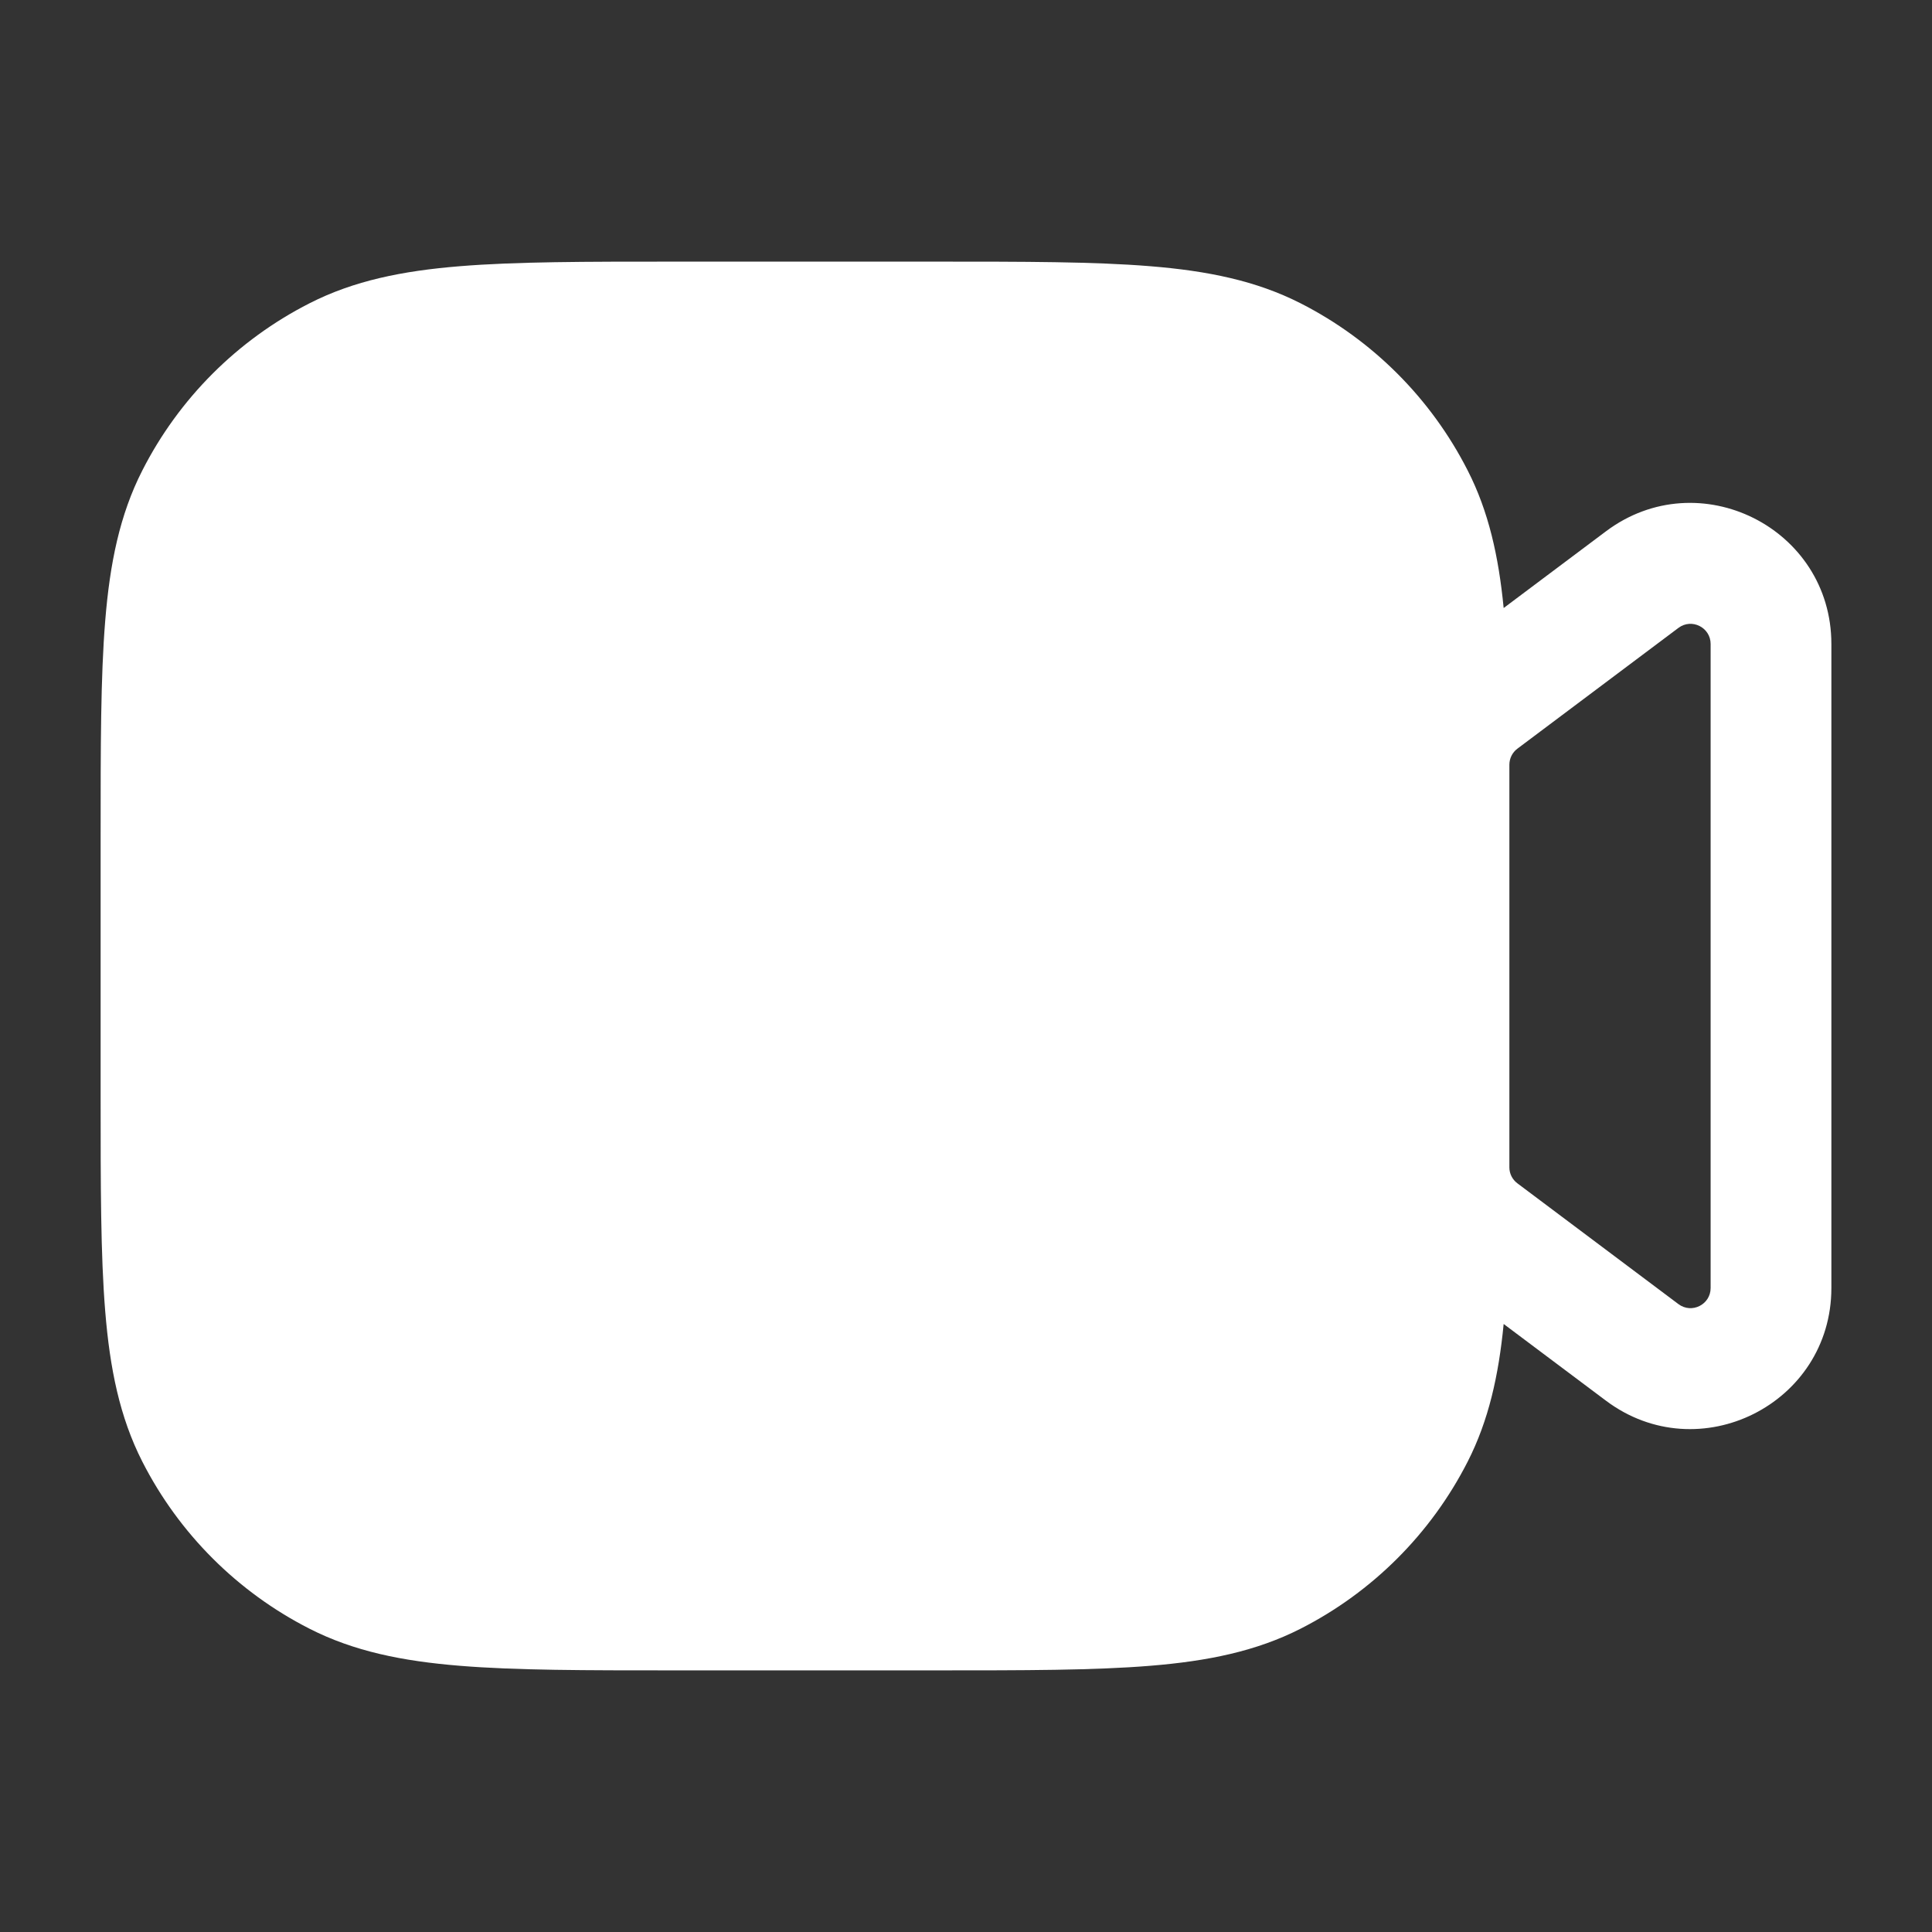 <svg viewBox="0 0 24 24" fill="none" xmlns="http://www.w3.org/2000/svg">
    <rect x="0" y="0" width="24" height="24" fill="#333333" stroke="none"/>
    <path fill-rule="evenodd" clip-rule="evenodd" d="M8.367 3.25L8.4 3.25L11.6 3.25L11.633 3.25L11.633 3.25C12.725 3.25 13.591 3.25 14.288 3.307C15.002 3.365 15.605 3.487 16.157 3.768C17.05 4.223 17.777 4.95 18.232 5.844C18.492 6.353 18.616 6.908 18.679 7.553L19.95 6.6C21.104 5.735 22.75 6.558 22.75 8L22.75 16C22.75 17.442 21.104 18.265 19.95 17.4L18.679 16.447C18.616 17.092 18.492 17.646 18.232 18.157C17.777 19.05 17.05 19.777 16.157 20.232C15.605 20.513 15.002 20.635 14.288 20.693C13.591 20.75 12.725 20.75 11.633 20.75L11.6 20.75L8.4 20.75L8.367 20.75C7.275 20.75 6.409 20.75 5.712 20.693C4.998 20.635 4.395 20.513 3.844 20.232C2.95 19.777 2.223 19.05 1.768 18.157C1.487 17.605 1.365 17.002 1.307 16.288C1.25 15.591 1.25 14.725 1.25 13.633L1.25 13.633L1.25 13.6L1.25 10.4L1.25 10.367L1.25 10.367C1.25 9.275 1.25 8.409 1.307 7.712C1.365 6.998 1.487 6.395 1.768 5.844C2.223 4.95 2.95 4.223 3.844 3.768C4.395 3.487 4.998 3.365 5.712 3.307C6.409 3.25 7.275 3.25 8.367 3.25L8.367 3.25ZM18.75 13.69L18.75 13.697L18.75 13.706L18.75 13.714L18.75 13.722L18.75 13.731L18.75 13.739L18.75 13.747L18.75 13.755L18.75 13.764L18.75 13.772L18.75 13.78L18.75 13.788L18.75 13.796L18.75 13.804L18.75 13.812L18.75 13.82L18.75 13.828L18.75 13.836L18.75 13.844L18.75 13.852L18.75 13.86L18.75 13.868L18.75 13.876L18.75 13.884L18.75 13.892L18.75 13.899L18.75 13.907L18.75 13.915L18.75 13.923L18.75 13.931L18.75 13.938L18.75 13.946L18.75 13.954L18.75 13.961L18.75 13.969L18.75 13.977L18.75 13.984L18.75 13.992L18.75 13.999L18.75 14.007L18.75 14.014L18.75 14.022L18.75 14.029L18.75 14.037L18.75 14.044L18.75 14.052L18.75 14.059L18.75 14.066L18.75 14.074L18.75 14.081L18.75 14.088L18.75 14.095L18.75 14.103L18.75 14.11L18.75 14.117L18.75 14.124L18.75 14.131L18.75 14.138L18.75 14.146L18.75 14.152L18.75 14.16L18.75 14.167L18.75 14.174L18.75 14.181L18.75 14.187L18.75 14.194L18.75 14.201L18.75 14.208L18.75 14.215L18.75 14.222L18.75 14.229L18.75 14.235L18.75 14.242L18.75 14.249L18.75 14.255L18.75 14.262L18.75 14.269L18.75 14.275L18.75 14.282L18.75 14.289L18.75 14.295L18.75 14.302L18.75 14.308L18.75 14.315L18.75 14.321L18.75 14.327L18.75 14.334L18.75 14.34L18.75 14.346L18.75 14.353L18.75 14.359L18.75 14.365L18.75 14.371L18.75 14.378L18.75 14.384L18.75 14.39L18.75 14.396L18.75 14.402L18.75 14.408L18.75 14.414L18.75 14.42L18.75 14.426L18.75 14.432L18.75 14.438L18.75 14.444L18.75 14.45L18.75 14.456L18.75 14.462L18.75 14.467L18.75 14.473L18.75 14.479L18.75 14.485L18.75 14.49L18.75 14.496L18.75 14.502C18.75 14.579 18.786 14.652 18.85 14.7L20.85 16.2C21.015 16.324 21.25 16.206 21.25 16L21.25 8C21.25 7.794 21.015 7.676 20.85 7.8L18.85 9.3C18.787 9.347 18.75 9.421 18.75 9.5L18.75 9.511L18.75 9.522L18.75 9.533L18.75 9.544L18.75 9.555L18.75 9.566L18.75 9.577L18.75 9.588L18.75 9.599L18.75 9.61L18.75 9.621L18.75 9.632L18.75 9.643L18.75 9.654L18.75 9.665L18.75 9.676L18.75 9.687L18.75 9.698L18.75 9.709L18.75 9.72L18.75 9.731L18.75 9.743L18.75 9.754L18.75 9.765L18.75 9.776L18.75 9.787L18.75 9.798L18.75 9.809L18.75 9.82L18.75 9.831L18.75 9.843L18.75 9.854L18.75 9.865L18.75 9.876L18.75 9.887L18.75 9.898L18.75 9.909L18.75 9.921L18.75 9.932L18.75 9.943L18.75 9.954L18.75 9.965L18.75 9.977L18.75 9.988L18.75 9.999L18.75 10.01L18.75 10.021L18.75 10.033L18.75 10.044L18.75 10.055L18.75 10.066L18.75 10.077L18.75 10.089L18.75 10.1L18.75 10.111L18.75 10.122L18.75 10.134L18.75 10.145L18.75 10.156L18.75 10.167L18.75 10.179L18.75 10.19L18.75 10.201L18.75 10.212L18.75 10.224L18.75 10.235L18.75 10.246L18.75 10.252C18.75 10.29 18.75 10.329 18.75 10.367L18.75 10.37L18.75 10.382L18.75 10.393L18.75 10.4L18.75 10.404L18.75 10.415L18.75 10.427L18.75 10.438L18.75 10.449L18.75 10.461L18.75 10.472L18.75 10.483L18.75 10.495L18.75 10.506L18.75 10.517L18.75 10.528L18.75 10.54L18.75 10.551L18.75 10.562L18.75 10.574L18.75 10.585L18.75 10.596L18.75 10.608L18.75 10.619L18.75 10.63L18.75 10.642L18.75 10.653L18.75 10.664L18.75 10.675L18.75 10.687L18.75 10.698L18.75 10.709L18.75 10.721L18.75 10.732L18.75 10.743L18.75 10.755L18.75 10.766L18.75 10.777L18.75 10.789L18.75 10.8L18.75 10.811L18.75 10.822L18.75 10.834L18.75 10.845L18.75 10.856L18.75 10.868L18.75 10.879L18.75 10.89L18.75 10.902L18.75 10.913L18.75 10.924L18.75 10.935L18.75 10.947L18.75 10.958L18.75 10.969L18.75 10.981L18.75 10.992L18.75 11.003L18.75 11.014L18.75 11.026L18.75 11.037L18.75 11.048L18.75 11.059L18.75 11.071L18.75 11.082L18.75 11.093L18.75 11.104L18.75 11.116L18.75 11.127L18.75 11.138L18.75 11.149L18.75 11.161L18.75 11.172L18.75 11.183L18.75 11.194L18.75 11.206L18.75 11.217L18.75 11.228L18.75 11.239L18.75 11.251L18.75 11.262L18.75 11.273L18.75 11.284L18.75 11.295L18.75 11.307L18.75 11.318L18.75 11.329L18.75 11.34L18.75 11.351L18.75 11.363L18.75 11.374L18.75 11.385L18.75 11.396L18.75 11.407L18.75 11.418L18.75 11.43L18.75 11.441L18.75 11.452L18.75 11.463L18.75 11.474L18.75 11.485L18.75 11.496L18.75 11.507L18.75 11.518L18.75 11.53L18.75 11.541L18.75 11.552L18.75 11.563L18.75 11.574L18.75 11.585L18.75 11.596L18.75 11.607L18.75 11.618L18.75 11.629L18.75 11.64L18.75 11.651L18.75 11.662L18.75 11.673L18.75 11.684L18.75 11.695L18.75 11.707L18.75 11.717L18.75 11.729L18.75 11.739L18.75 11.751L18.75 11.761L18.75 11.772L18.75 11.783L18.75 11.794L18.75 11.805L18.75 11.816L18.75 11.827L18.75 11.838L18.75 11.849L18.75 11.86L18.75 11.871L18.75 11.882L18.75 11.893L18.75 11.903L18.75 11.914L18.75 11.925L18.75 11.936L18.75 11.947L18.75 11.958L18.75 11.969L18.75 11.979L18.75 11.99L18.75 12.001L18.75 12.012L18.75 12.023L18.75 12.034L18.75 12.044L18.75 12.055L18.75 12.066L18.75 12.077L18.75 12.087L18.75 12.098L18.75 12.109L18.75 12.12L18.75 12.13L18.75 12.141L18.75 12.152L18.75 12.162L18.75 12.173L18.75 12.184L18.75 12.194L18.75 12.205L18.75 12.216L18.75 12.226L18.75 12.237L18.75 12.247L18.75 12.258L18.75 12.269L18.75 12.279L18.75 12.29L18.75 12.3L18.75 12.311L18.75 12.321L18.75 12.332L18.75 12.342L18.75 12.353L18.75 12.363L18.75 12.374L18.75 12.384L18.75 12.395L18.75 12.405L18.75 12.416L18.75 12.426L18.75 12.437L18.75 12.447L18.75 12.457L18.75 12.468L18.75 12.478L18.75 12.489L18.75 12.499L18.75 12.509L18.75 12.52L18.75 12.53L18.75 12.54L18.75 12.55L18.75 12.561L18.75 12.571L18.75 12.581L18.75 12.591L18.75 12.602L18.75 12.612L18.75 12.622L18.75 12.632L18.75 12.643L18.75 12.653L18.75 12.663L18.75 12.673L18.75 12.683L18.75 12.693L18.75 12.703L18.75 12.713L18.75 12.724L18.75 12.734L18.75 12.744L18.75 12.754L18.75 12.764L18.75 12.774L18.75 12.784L18.75 12.794L18.75 12.804L18.75 12.814L18.75 12.824L18.75 12.834L18.75 12.844L18.75 12.853L18.75 12.863L18.75 12.873L18.75 12.883L18.75 12.893L18.75 12.903L18.75 12.913L18.75 12.922L18.75 12.932L18.75 12.942L18.75 12.952L18.75 12.961L18.75 12.971L18.75 12.981L18.75 12.991L18.75 13L18.75 13.01L18.75 13.02L18.75 13.029L18.75 13.039L18.75 13.049L18.75 13.058L18.75 13.068L18.75 13.077L18.75 13.087L18.75 13.097L18.75 13.106L18.75 13.116L18.75 13.125L18.75 13.135L18.75 13.144L18.75 13.153L18.75 13.163L18.75 13.172L18.75 13.182L18.75 13.191L18.75 13.2L18.75 13.21L18.75 13.219L18.75 13.229L18.75 13.238L18.75 13.247L18.75 13.256L18.75 13.266L18.75 13.275L18.75 13.284L18.75 13.293L18.75 13.303L18.75 13.312L18.75 13.321L18.75 13.33L18.75 13.339L18.75 13.348L18.75 13.357L18.75 13.366L18.75 13.375L18.75 13.384L18.75 13.393L18.75 13.402L18.75 13.411L18.75 13.42L18.75 13.429L18.75 13.438L18.75 13.447L18.75 13.456L18.75 13.465L18.75 13.474L18.75 13.483L18.75 13.491L18.75 13.5L18.75 13.509L18.75 13.518L18.75 13.527L18.75 13.535L18.75 13.544L18.75 13.553L18.75 13.561L18.75 13.57L18.75 13.579L18.75 13.587L18.75 13.596L18.75 13.6L18.75 13.604L18.75 13.613L18.75 13.621L18.75 13.63L18.75 13.633L18.75 13.638L18.75 13.647L18.75 13.655L18.75 13.664L18.75 13.672L18.75 13.681L18.75 13.689" fill="white"/>
</svg>
